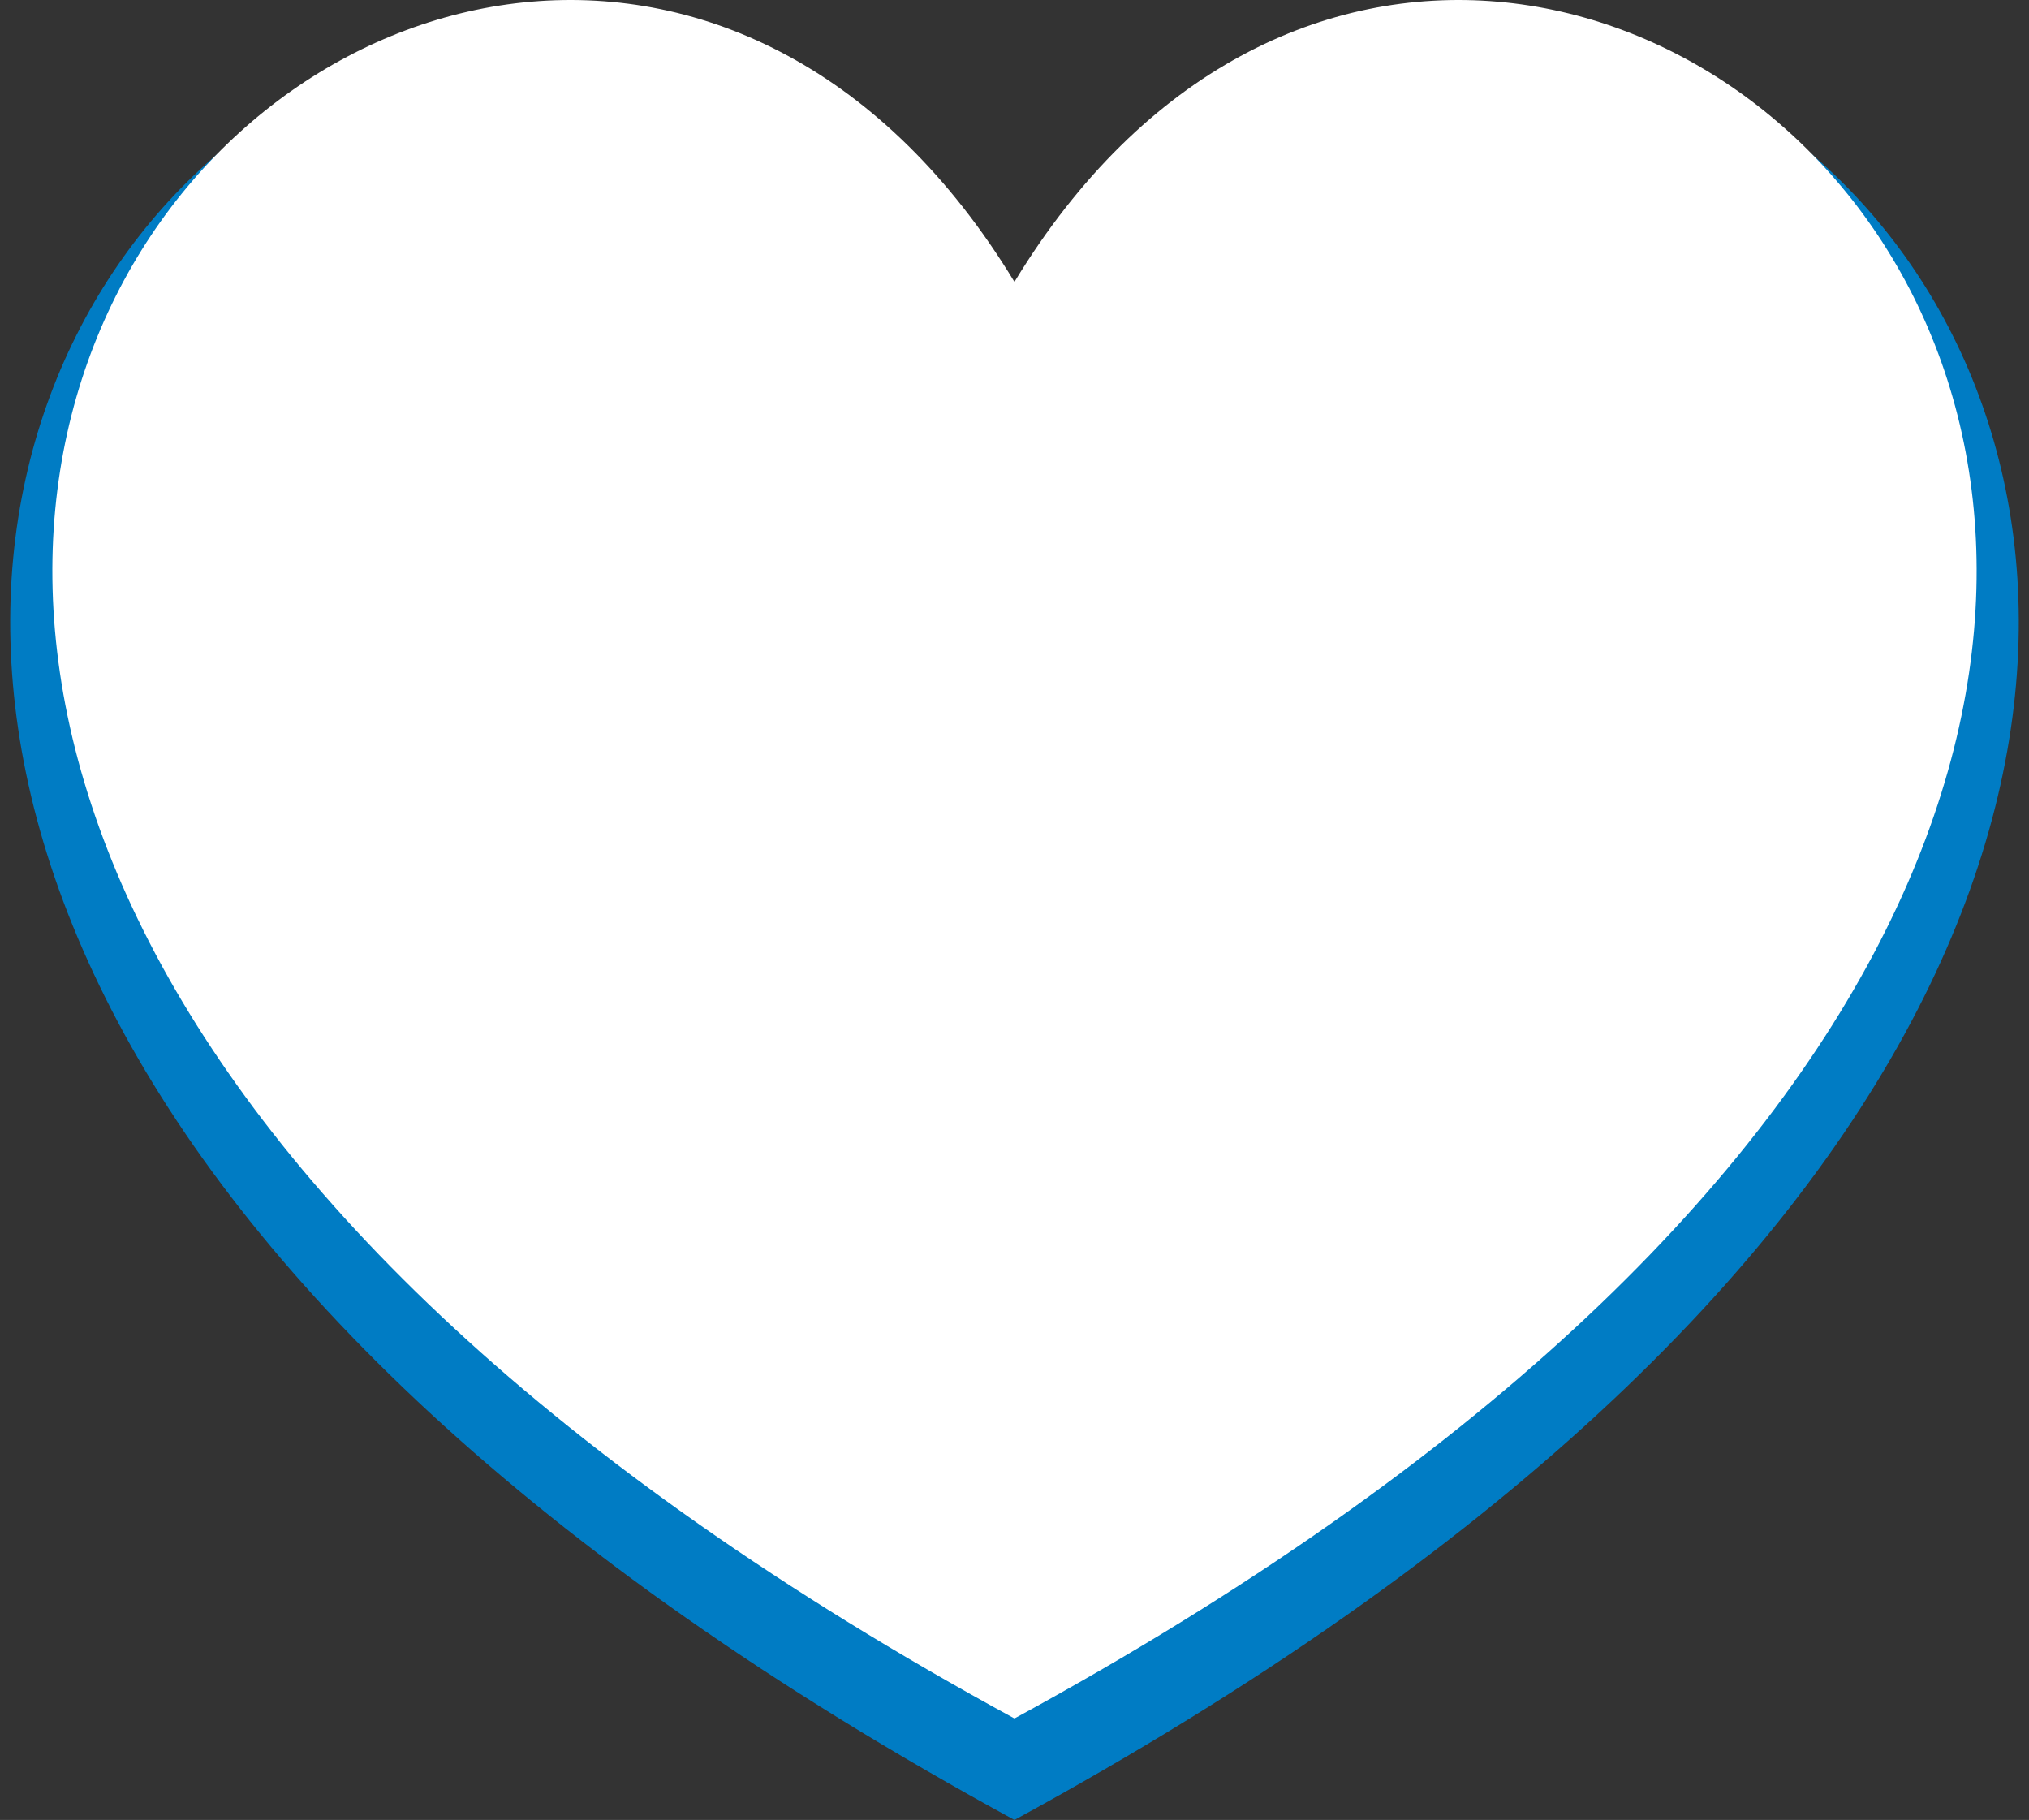 <?xml version="1.0" encoding="UTF-8"?>
<svg width="155px" height="139px" viewBox="0 0 155 139" version="1.1" xmlns="http://www.w3.org/2000/svg" xmlns:xlink="http://www.w3.org/1999/xlink">
    <rect x="0" y="0" width="155" height="139" fill="#333333" stroke="none"/>
    <!-- Generator: Sketch 53 (72520) - https://sketchapp.com -->
    <title>hearth@1x</title>
    <desc>Created with Sketch.</desc>
    <g id="Page-1" stroke="none" stroke-width="1" fill="none" fill-rule="evenodd">
        <g id="Splash" transform="translate(-111, -221)" fill-rule="nonzero">
            <g id="hearth" transform="translate(97.84, 191.286)">
                <path d="M90.656,168.714 C-59.016,87.253 49.232,-14.024 90.656,54.184 C132.087,-14.024 240.341,87.253 90.656,168.714 Z" id="Shape" fill="#007CC4"></path>
                <path d="M90.656,160.964 C-52.734,82.922 50.97,-14.104 90.656,51.241 C130.349,-14.104 234.059,82.922 90.656,160.964 Z" id="Shape" fill="#FFFFFF"></path>
            </g>
        </g>
    </g>
</svg>